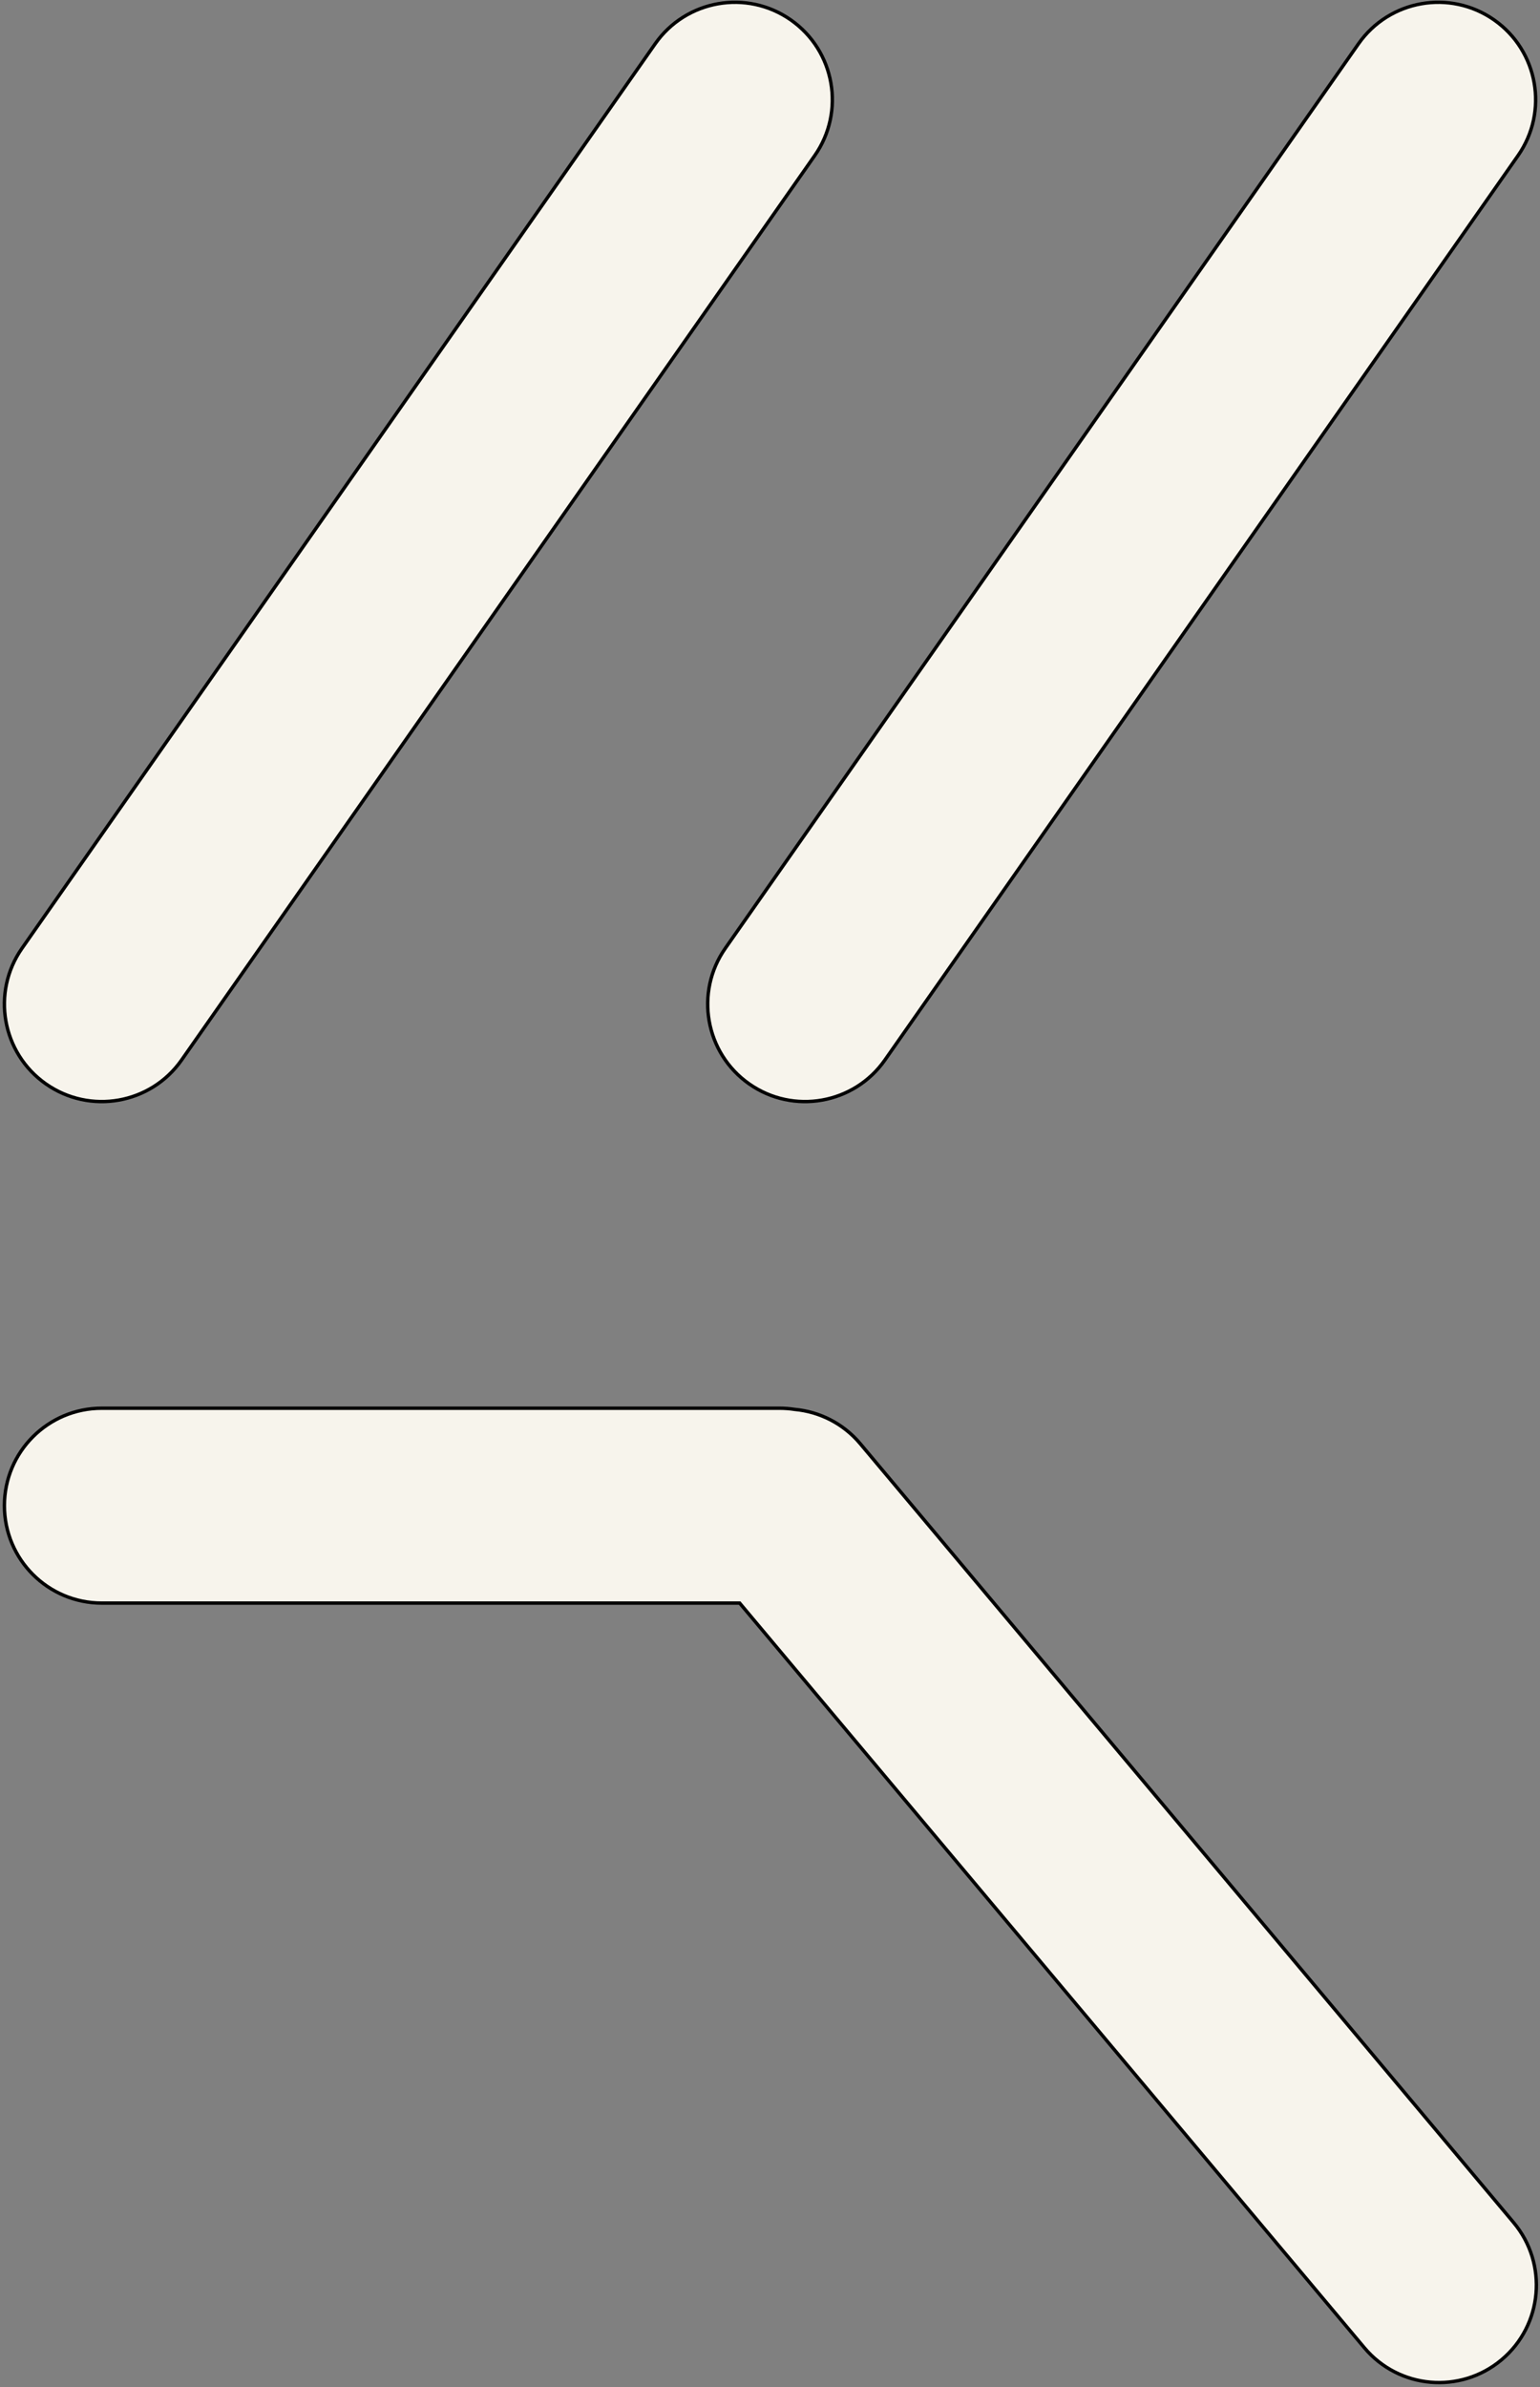 <svg width="453" height="702" viewBox="0 0 453 702" fill="none" xmlns="http://www.w3.org/2000/svg">
<rect x="0" y="0" width="453" height="702" fill="#808080" stroke="none"/>
<path fill-rule="evenodd" clip-rule="evenodd" d="M13.514 318.769C0.553 309.694 -2.597 291.829 6.478 278.868L192.717 12.892C201.792 -0.069 219.656 -3.219 232.618 5.856C245.579 14.932 248.729 32.796 239.653 45.758L53.415 311.733C44.34 324.695 26.475 327.845 13.514 318.769ZM220.394 318.769C207.433 309.694 204.283 291.829 213.358 278.868L399.597 12.892C408.672 -0.069 426.537 -3.219 439.498 5.856C452.459 14.932 455.609 32.796 446.534 45.758L260.295 311.733C251.22 324.695 233.355 327.845 220.394 318.769ZM1.295 442.78C1.295 426.957 14.121 414.13 29.944 414.13H229.289C230.801 414.13 232.285 414.247 233.733 414.473C240.996 415.138 248.008 418.559 253.067 424.587L445.229 653.598C455.4 665.719 453.819 683.79 441.698 693.96C429.577 704.131 411.506 702.55 401.335 690.429L217.573 471.43H29.944C14.121 471.43 1.295 458.603 1.295 442.78Z" fill="#F7F4EC"/>
<path d="M6.478 278.868L6.888 279.155L6.888 279.155L6.478 278.868ZM13.514 318.769L13.227 319.179L13.227 319.179L13.514 318.769ZM192.717 12.892L193.126 13.179L193.126 13.179L192.717 12.892ZM232.618 5.856L232.905 5.447L232.905 5.447L232.618 5.856ZM239.653 45.758L239.244 45.471L239.244 45.471L239.653 45.758ZM53.415 311.733L53.825 312.02L53.825 312.02L53.415 311.733ZM213.358 278.868L213.768 279.155L213.768 279.155L213.358 278.868ZM220.394 318.769L220.107 319.179L220.107 319.179L220.394 318.769ZM399.597 12.892L399.187 12.605L399.187 12.605L399.597 12.892ZM439.498 5.856L439.785 5.447L439.785 5.447L439.498 5.856ZM446.534 45.758L446.943 46.044L446.943 46.044L446.534 45.758ZM260.295 311.733L259.886 311.447L259.886 311.447L260.295 311.733ZM233.733 414.473L233.656 414.967L233.671 414.969L233.687 414.971L233.733 414.473ZM253.067 424.587L253.45 424.266L253.45 424.266L253.067 424.587ZM445.229 653.598L444.846 653.919L444.846 653.919L445.229 653.598ZM441.698 693.96L442.019 694.343L442.019 694.343L441.698 693.96ZM401.335 690.429L400.952 690.75L400.952 690.75L401.335 690.429ZM217.573 471.43L217.956 471.108L217.806 470.93H217.573V471.43ZM6.069 278.581C-3.165 291.769 0.04 309.945 13.227 319.179L13.801 318.36C1.066 309.442 -2.029 291.89 6.888 279.155L6.069 278.581ZM192.307 12.605L6.069 278.581L6.888 279.155L193.126 13.179L192.307 12.605ZM232.905 5.447C219.717 -3.787 201.541 -0.582 192.307 12.605L193.126 13.179C202.043 0.444 219.596 -2.651 232.331 6.266L232.905 5.447ZM240.063 46.044C249.297 32.857 246.092 14.681 232.905 5.447L232.331 6.266C245.066 15.183 248.161 32.736 239.244 45.471L240.063 46.044ZM53.825 312.02L240.063 46.044L239.244 45.471L53.005 311.447L53.825 312.02ZM13.227 319.179C26.415 328.413 44.591 325.208 53.825 312.02L53.005 311.447C44.088 324.182 26.536 327.277 13.801 318.36L13.227 319.179ZM212.949 278.581C203.715 291.769 206.92 309.945 220.107 319.179L220.681 318.36C207.946 309.442 204.851 291.89 213.768 279.155L212.949 278.581ZM399.187 12.605L212.949 278.581L213.768 279.155L400.006 13.179L399.187 12.605ZM439.785 5.447C426.597 -3.787 408.421 -0.582 399.187 12.605L400.006 13.179C408.923 0.444 426.476 -2.651 439.211 6.266L439.785 5.447ZM446.943 46.044C456.177 32.857 452.972 14.681 439.785 5.447L439.211 6.266C451.946 15.183 455.041 32.736 446.124 45.471L446.943 46.044ZM260.705 312.02L446.943 46.044L446.124 45.471L259.886 311.447L260.705 312.02ZM220.107 319.179C233.295 328.413 251.471 325.208 260.705 312.02L259.886 311.447C250.968 324.182 233.416 327.277 220.681 318.36L220.107 319.179ZM29.944 413.63C13.845 413.63 0.795 426.681 0.795 442.78H1.795C1.795 427.233 14.398 414.63 29.944 414.63V413.63ZM229.289 413.63H29.944V414.63H229.289V413.63ZM233.81 413.979C232.336 413.749 230.826 413.63 229.289 413.63V414.63C230.775 414.63 232.233 414.745 233.656 414.967L233.81 413.979ZM253.45 424.266C248.303 418.132 241.167 414.651 233.778 413.975L233.687 414.971C240.824 415.624 247.714 418.985 252.684 424.909L253.45 424.266ZM445.612 653.276L253.45 424.266L252.684 424.909L444.846 653.919L445.612 653.276ZM442.019 694.343C454.352 683.995 455.961 665.609 445.612 653.276L444.846 653.919C454.84 665.828 453.286 683.584 441.377 693.577L442.019 694.343ZM400.952 690.75C411.301 703.083 429.687 704.692 442.019 694.343L441.377 693.577C429.467 703.57 411.712 702.017 401.718 690.108L400.952 690.75ZM217.19 471.751L400.952 690.75L401.718 690.108L217.956 471.108L217.19 471.751ZM29.944 471.93H217.573V470.93H29.944V471.93ZM0.795 442.78C0.795 458.879 13.845 471.93 29.944 471.93V470.93C14.398 470.93 1.795 458.327 1.795 442.78H0.795Z" fill="black"/>
</svg>
